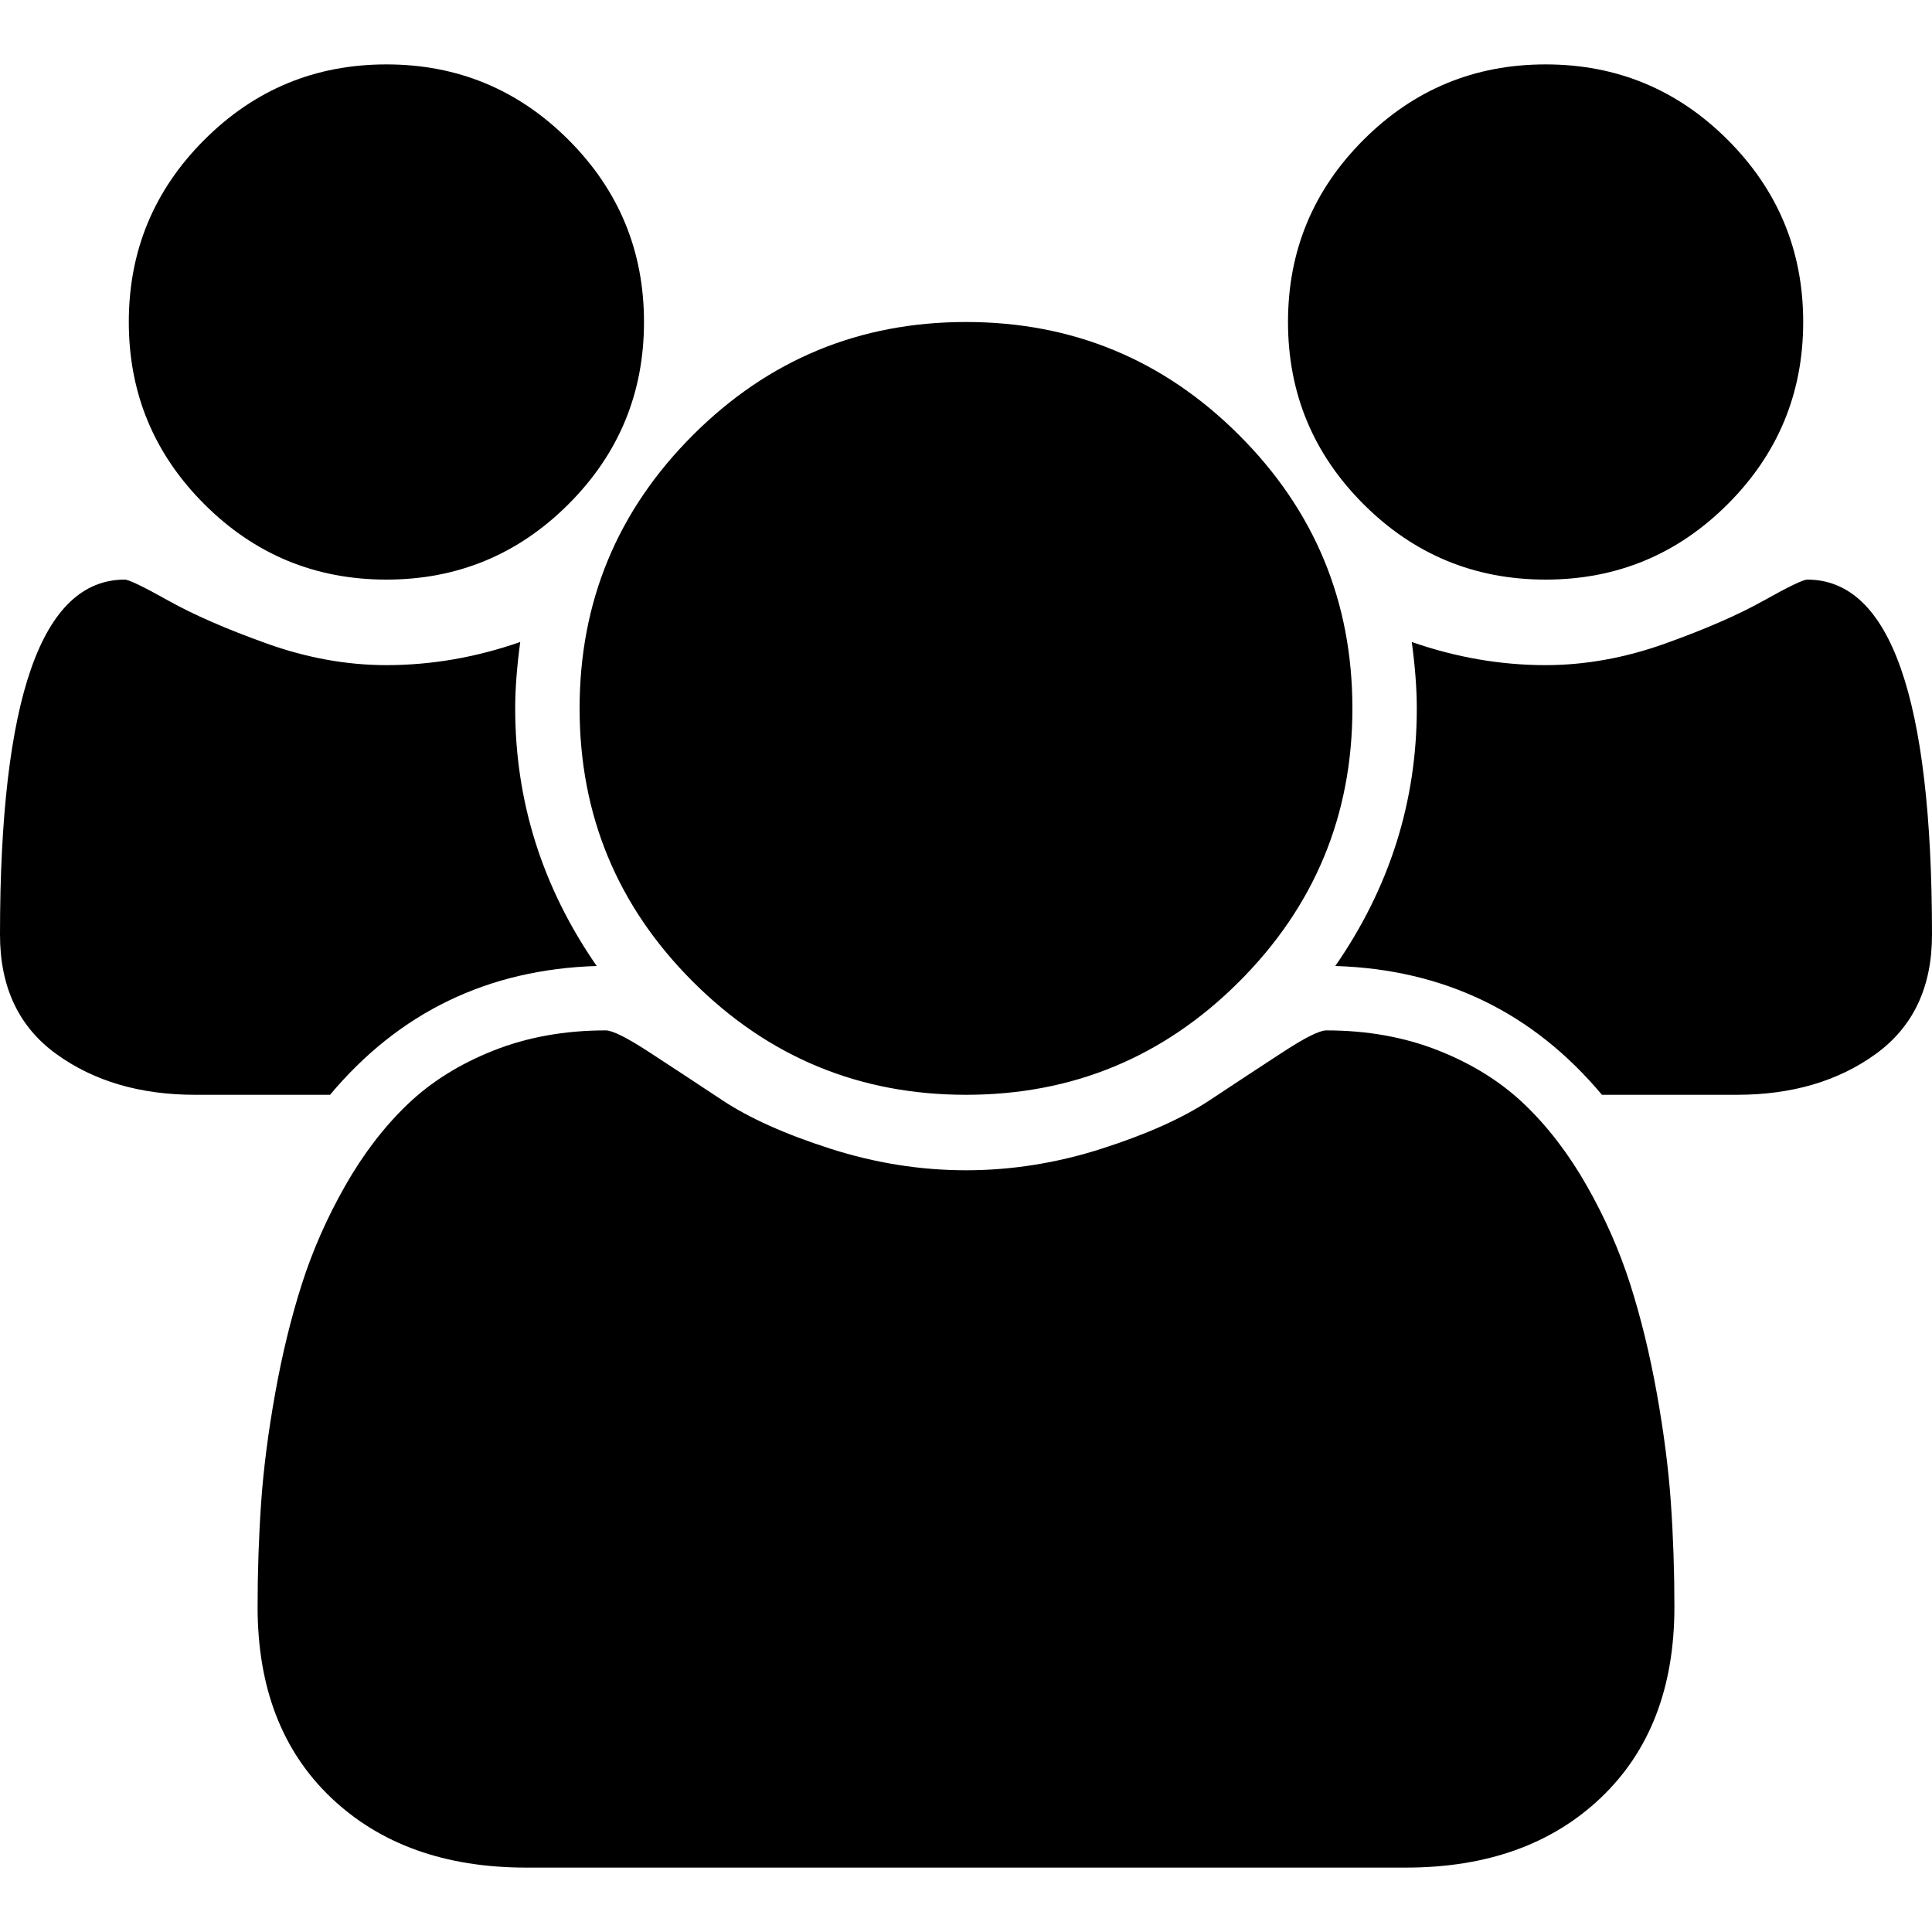<?xml version="1.0" encoding="UTF-8" standalone="no"?>
<svg xmlns:dc="http://purl.org/dc/elements/1.1/" xmlns:cc="http://creativecommons.org/ns#" xmlns:rdf="http://www.w3.org/1999/02/22-rdf-syntax-ns#" xmlns:svg="http://www.w3.org/2000/svg" xmlns="http://www.w3.org/2000/svg" xmlns:sodipodi="http://sodipodi.sourceforge.net/DTD/sodipodi-0.dtd" xmlns:inkscape="http://www.inkscape.org/namespaces/inkscape" width="1792" height="1792" viewBox="0 0 1792 1792" version="1.1" inkscape:version="0.91 r13725" sodipodi:docname="group team communication compney employee community.svg">
  
  <defs/>
  <sodipodi:namedview pagecolor="#ffffff" bordercolor="#666666" borderopacity="1" objecttolerance="10" gridtolerance="10" guidetolerance="10" inkscape:pageopacity="0" inkscape:pageshadow="2" inkscape:window-width="1366" inkscape:window-height="705" showgrid="true" inkscape:zoom="0.18624688" inkscape:cx="-7.4659727" inkscape:cy="616.78945" inkscape:window-x="-8" inkscape:window-y="-8" inkscape:window-maximized="1" inkscape:current-layer="svg2">
    <inkscape:grid type="xygrid"/>
  </sodipodi:namedview>
  <path d="m 553.467,896 q -151.2,4.667 -247.333,119.467 l -125.067,0 q -76.533,0 -128.8,-37.8 Q 0,939.867 0,867.067 0,537.6 115.733,537.6 q 5.6,0 40.6,19.6 35,19.6 91,39.667 56,20.067 111.067,20.067 62.533,0 124.133,-21.467 -4.667,34.533 -4.667,61.6 0,129.733 75.6,238.933 z m 999.6,594.533 q 0,112 -68.133,176.867 -68.133,64.867 -181.067,64.867 l -815.733,0 q -112.933,0 -181.067,-64.867 -68.133,-64.867 -68.133,-176.867 0,-49.467 3.267,-96.6 3.267,-47.133 13.067,-101.733 9.8,-54.6 24.733,-101.267 14.933,-46.667 40.133,-91 25.2,-44.333 57.867,-75.6 32.667,-31.267 79.8,-49.933 47.133,-18.667 104.067,-18.667 9.333,0 40.133,20.067 30.8,20.067 68.133,44.8 37.333,24.733 99.867,44.8 62.533,20.067 126,20.067 63.467,0 126,-20.067 62.533,-20.067 99.867,-44.8 37.333,-24.733 68.133,-44.8 30.8,-20.067 40.133,-20.067 56.933,0 104.067,18.667 47.133,18.667 79.8,49.933 32.667,31.267 57.867,75.6 25.2,44.333 40.133,91 14.933,46.667 24.733,101.267 9.8,54.6 13.067,101.733 3.267,47.133 3.267,96.6 z M 597.333,298.667 q 0,98.933 -70,168.933 -70,70 -168.933,70 -98.933,0 -168.933,-70 -70,-70 -70,-168.933 0,-98.933 70,-168.933 70,-70 168.933,-70 98.933,0 168.933,70 70,70 70,168.933 z m 657.067,358.4 q 0,148.4 -105,253.4 -105,105 -253.4,105 -148.4,0 -253.4,-105 -105,-105 -105,-253.4 0,-148.4 105,-253.4 105,-105 253.4,-105 148.4,0 253.4,105 105,105 105,253.4 z m 537.6,210 q 0,72.8 -52.267,110.6 -52.267,37.8 -128.8,37.8 l -125.067,0 q -96.133,-114.8 -247.333,-119.467 75.6,-109.2 75.6,-238.933 0,-27.067 -4.667,-61.6 61.6,21.467 124.133,21.467 55.067,0 111.067,-20.067 56,-20.067 91,-39.667 35,-19.6 40.6,-19.6 Q 1792,537.6 1792,867.067 Z m -119.467,-568.4 q 0,98.933 -70,168.933 -70,70 -168.933,70 -98.933,0 -168.933,-70 -70,-70 -70,-168.933 0,-98.933 70,-168.933 70,-70 168.933,-70 98.933,0 168.933,70 70,70 70,168.933 z" inkscape:connector-curvature="0"/>

	
	</svg>
